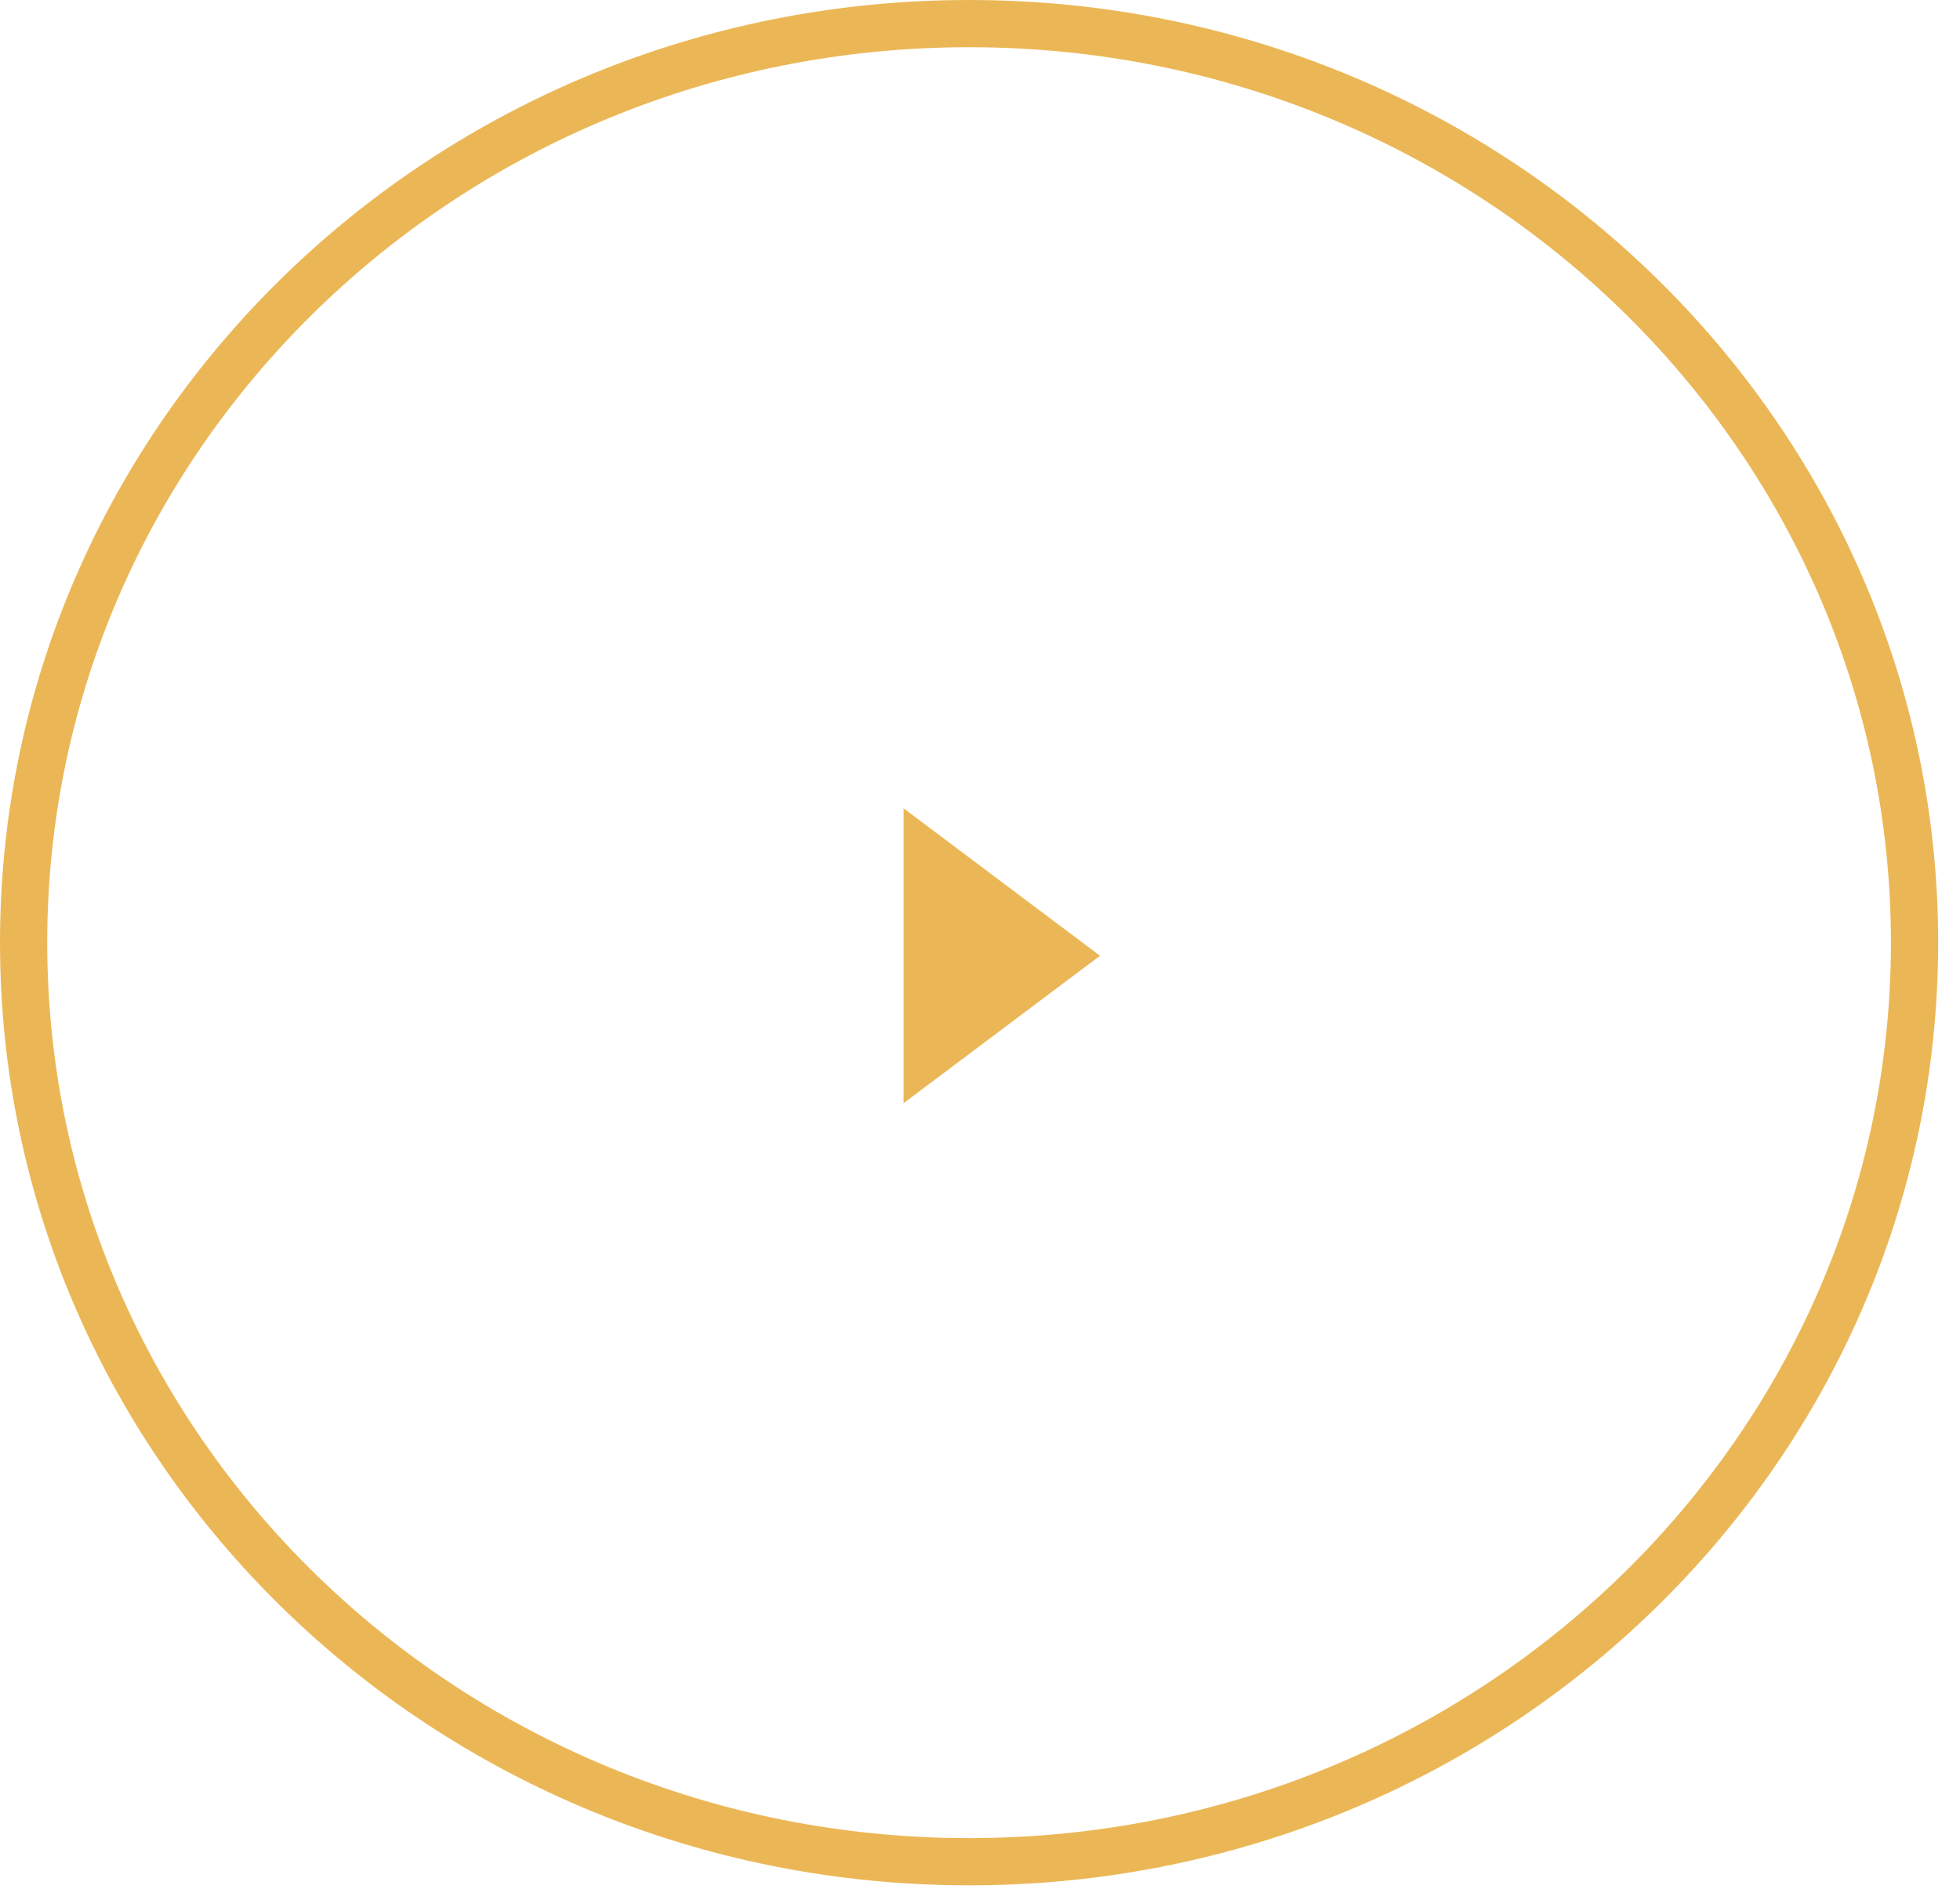 <svg width="83" height="80" viewBox="0 0 83 80" fill="none" xmlns="http://www.w3.org/2000/svg">
<path d="M81.075 39.928C81.075 61.402 63.176 78.857 41.038 78.857C18.899 78.857 1 61.402 1 39.928C1 18.454 18.899 1 41.038 1C63.176 1 81.075 18.454 81.075 39.928Z" stroke="#EBB756" stroke-width="2"/>
<path d="M46.583 40.483L38.265 46.726L38.265 34.239L46.583 40.483Z" fill="#EBB756"/>
</svg>
